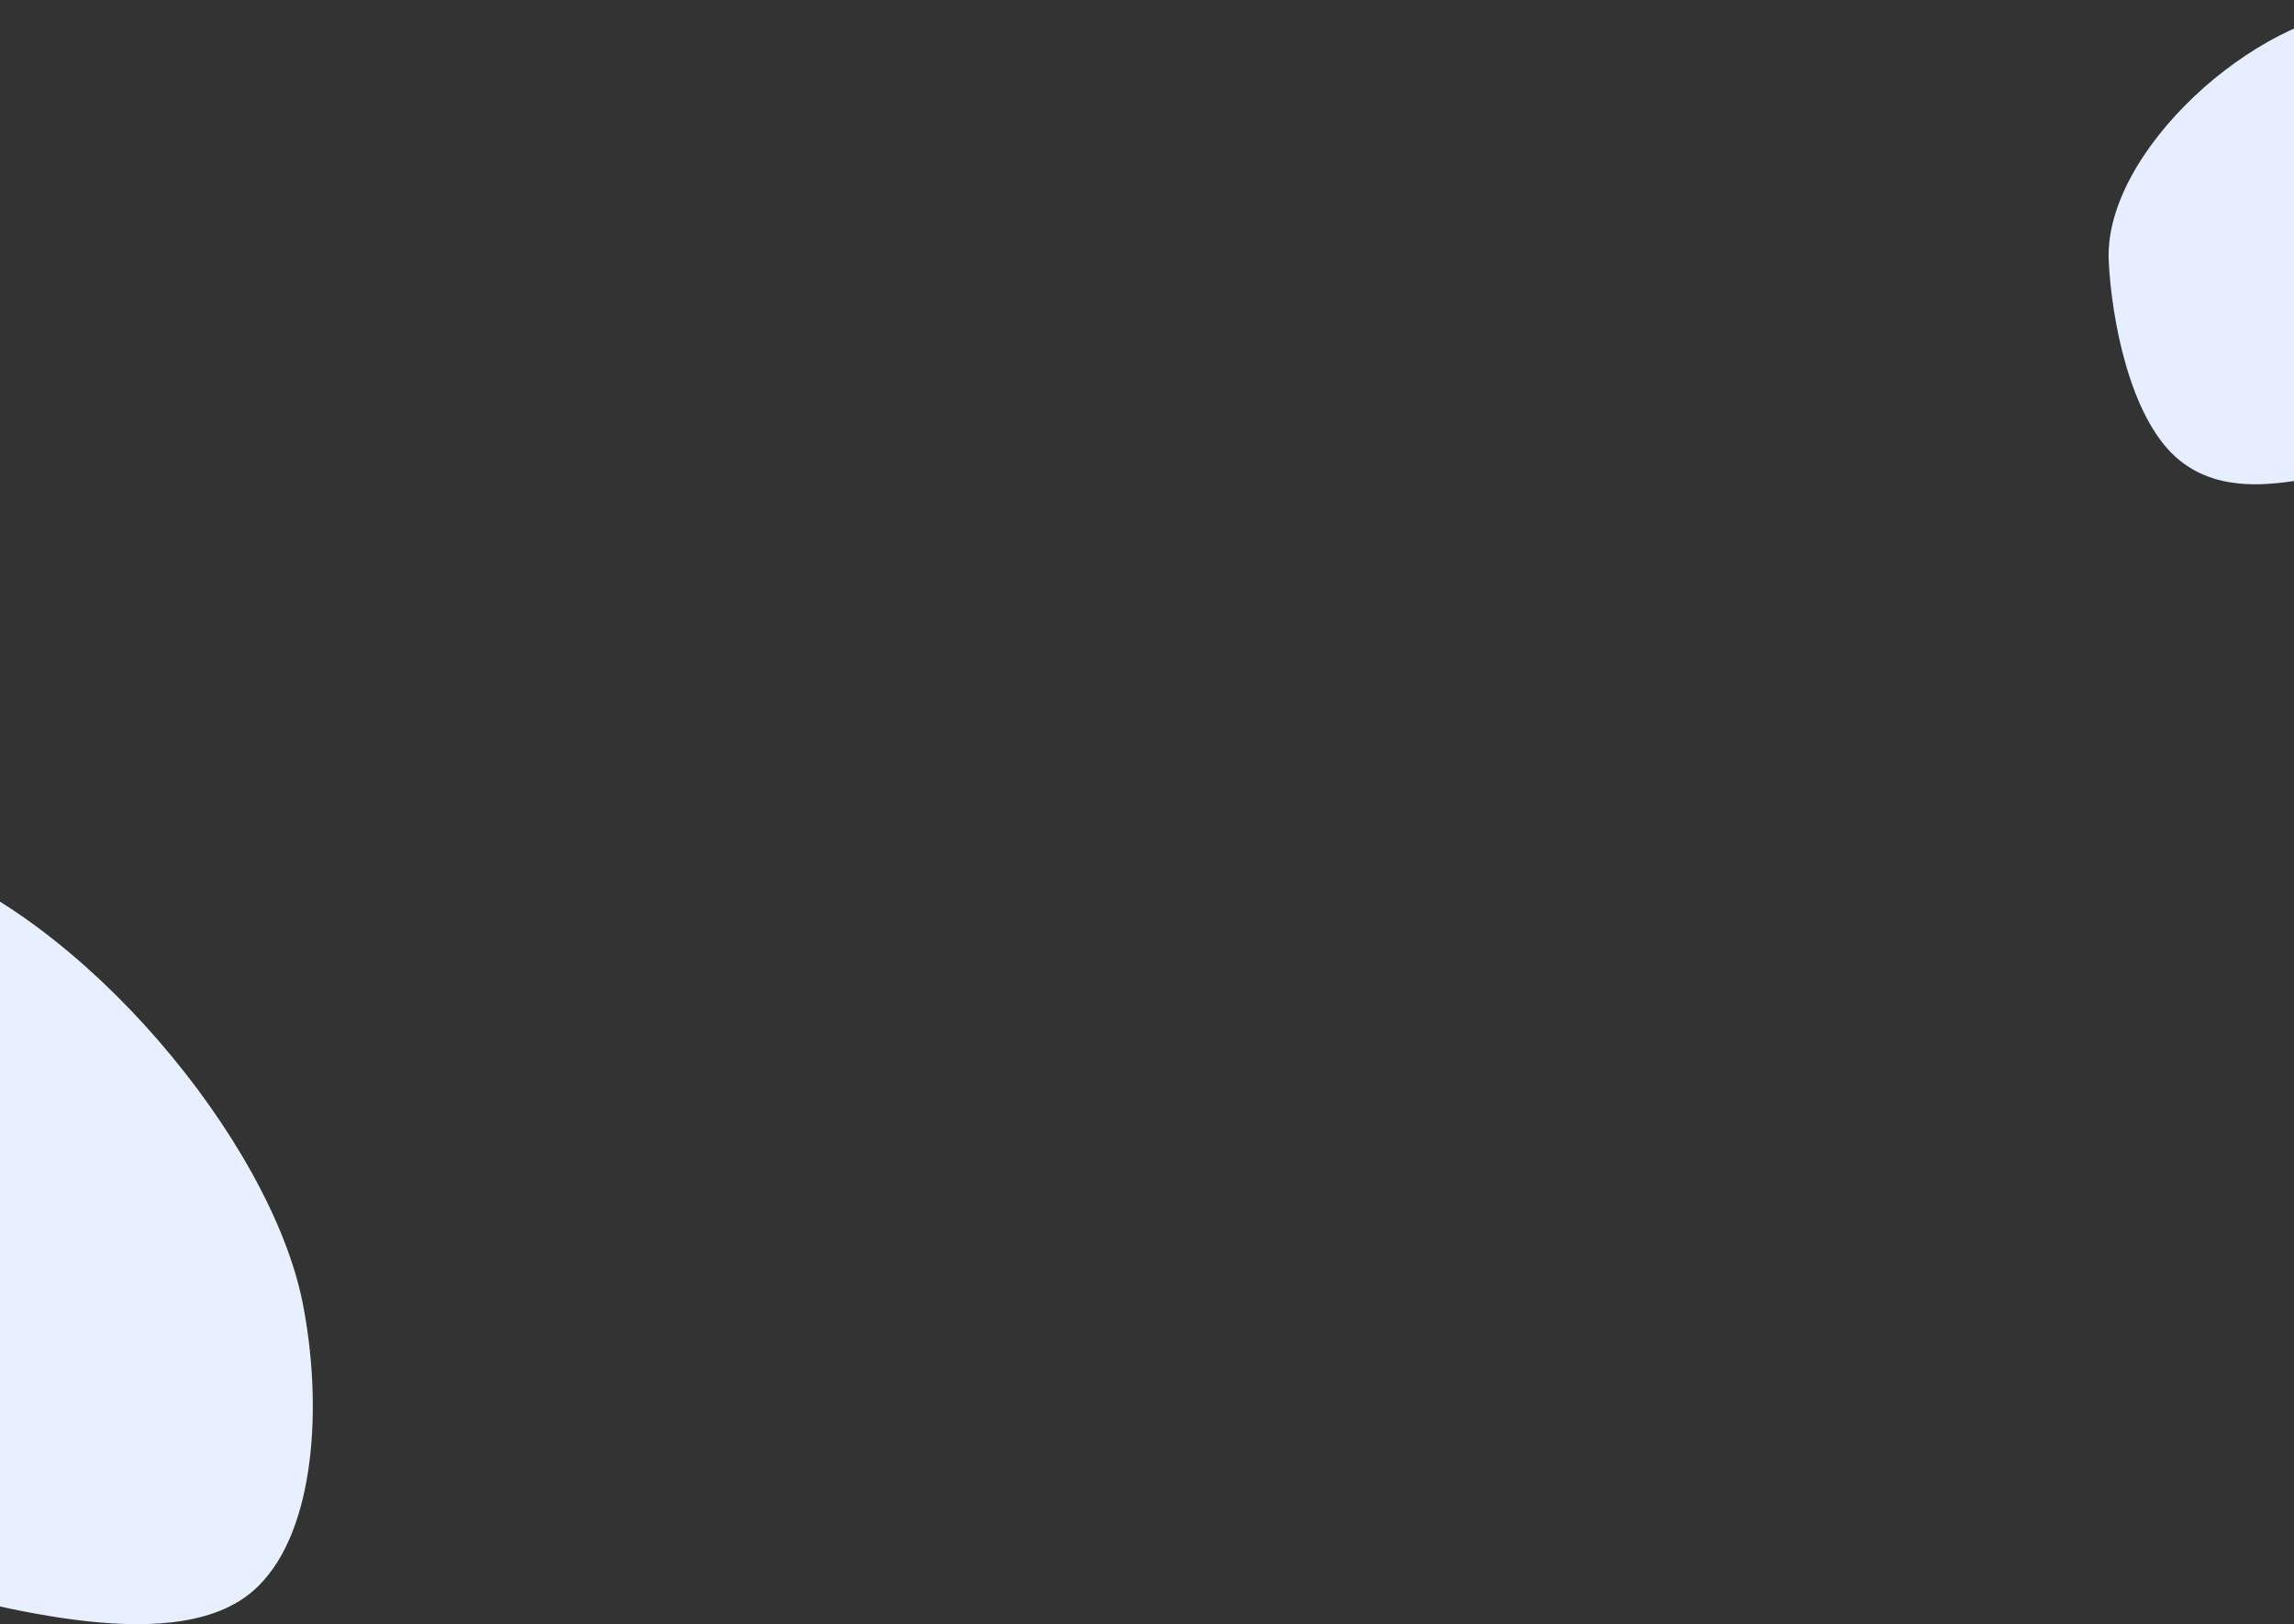 <svg width="990" height="701" fill="none" xmlns="http://www.w3.org/2000/svg"><rect width="100%" height="100%" fill="#333333" stroke="none"/><path d="M1108.38 64.774c2.32 47.314-32.89 124.68-99.43 139.112-21.829 4.736-50.284 11.178-70.074-6.703-19.789-17.88-27.603-59.386-28.832-84.462C907.725 65.407 973.88 6.437 1021.35 4.111c23.99-1.177 48.92-1.48 65.28 13.556 16.02 14.713 20.61 23.706 21.75 47.107z" fill="#E6EEFF"/><path d="M-210 494.281c0 74.188 81.262 170.965 171.168 190.155 35.489 7.575 117.57 33.146 150.419 0 24.659-24.381 27.664-78.504 19.019-122.118-13.832-69.782-95.093-167.478-169.438-191.902-36.309-11.927-96.74-21.744-126.215-6.978C-200.963 381.431-210 453.533-210 494.281z" fill="#E8F0FF"/></svg>